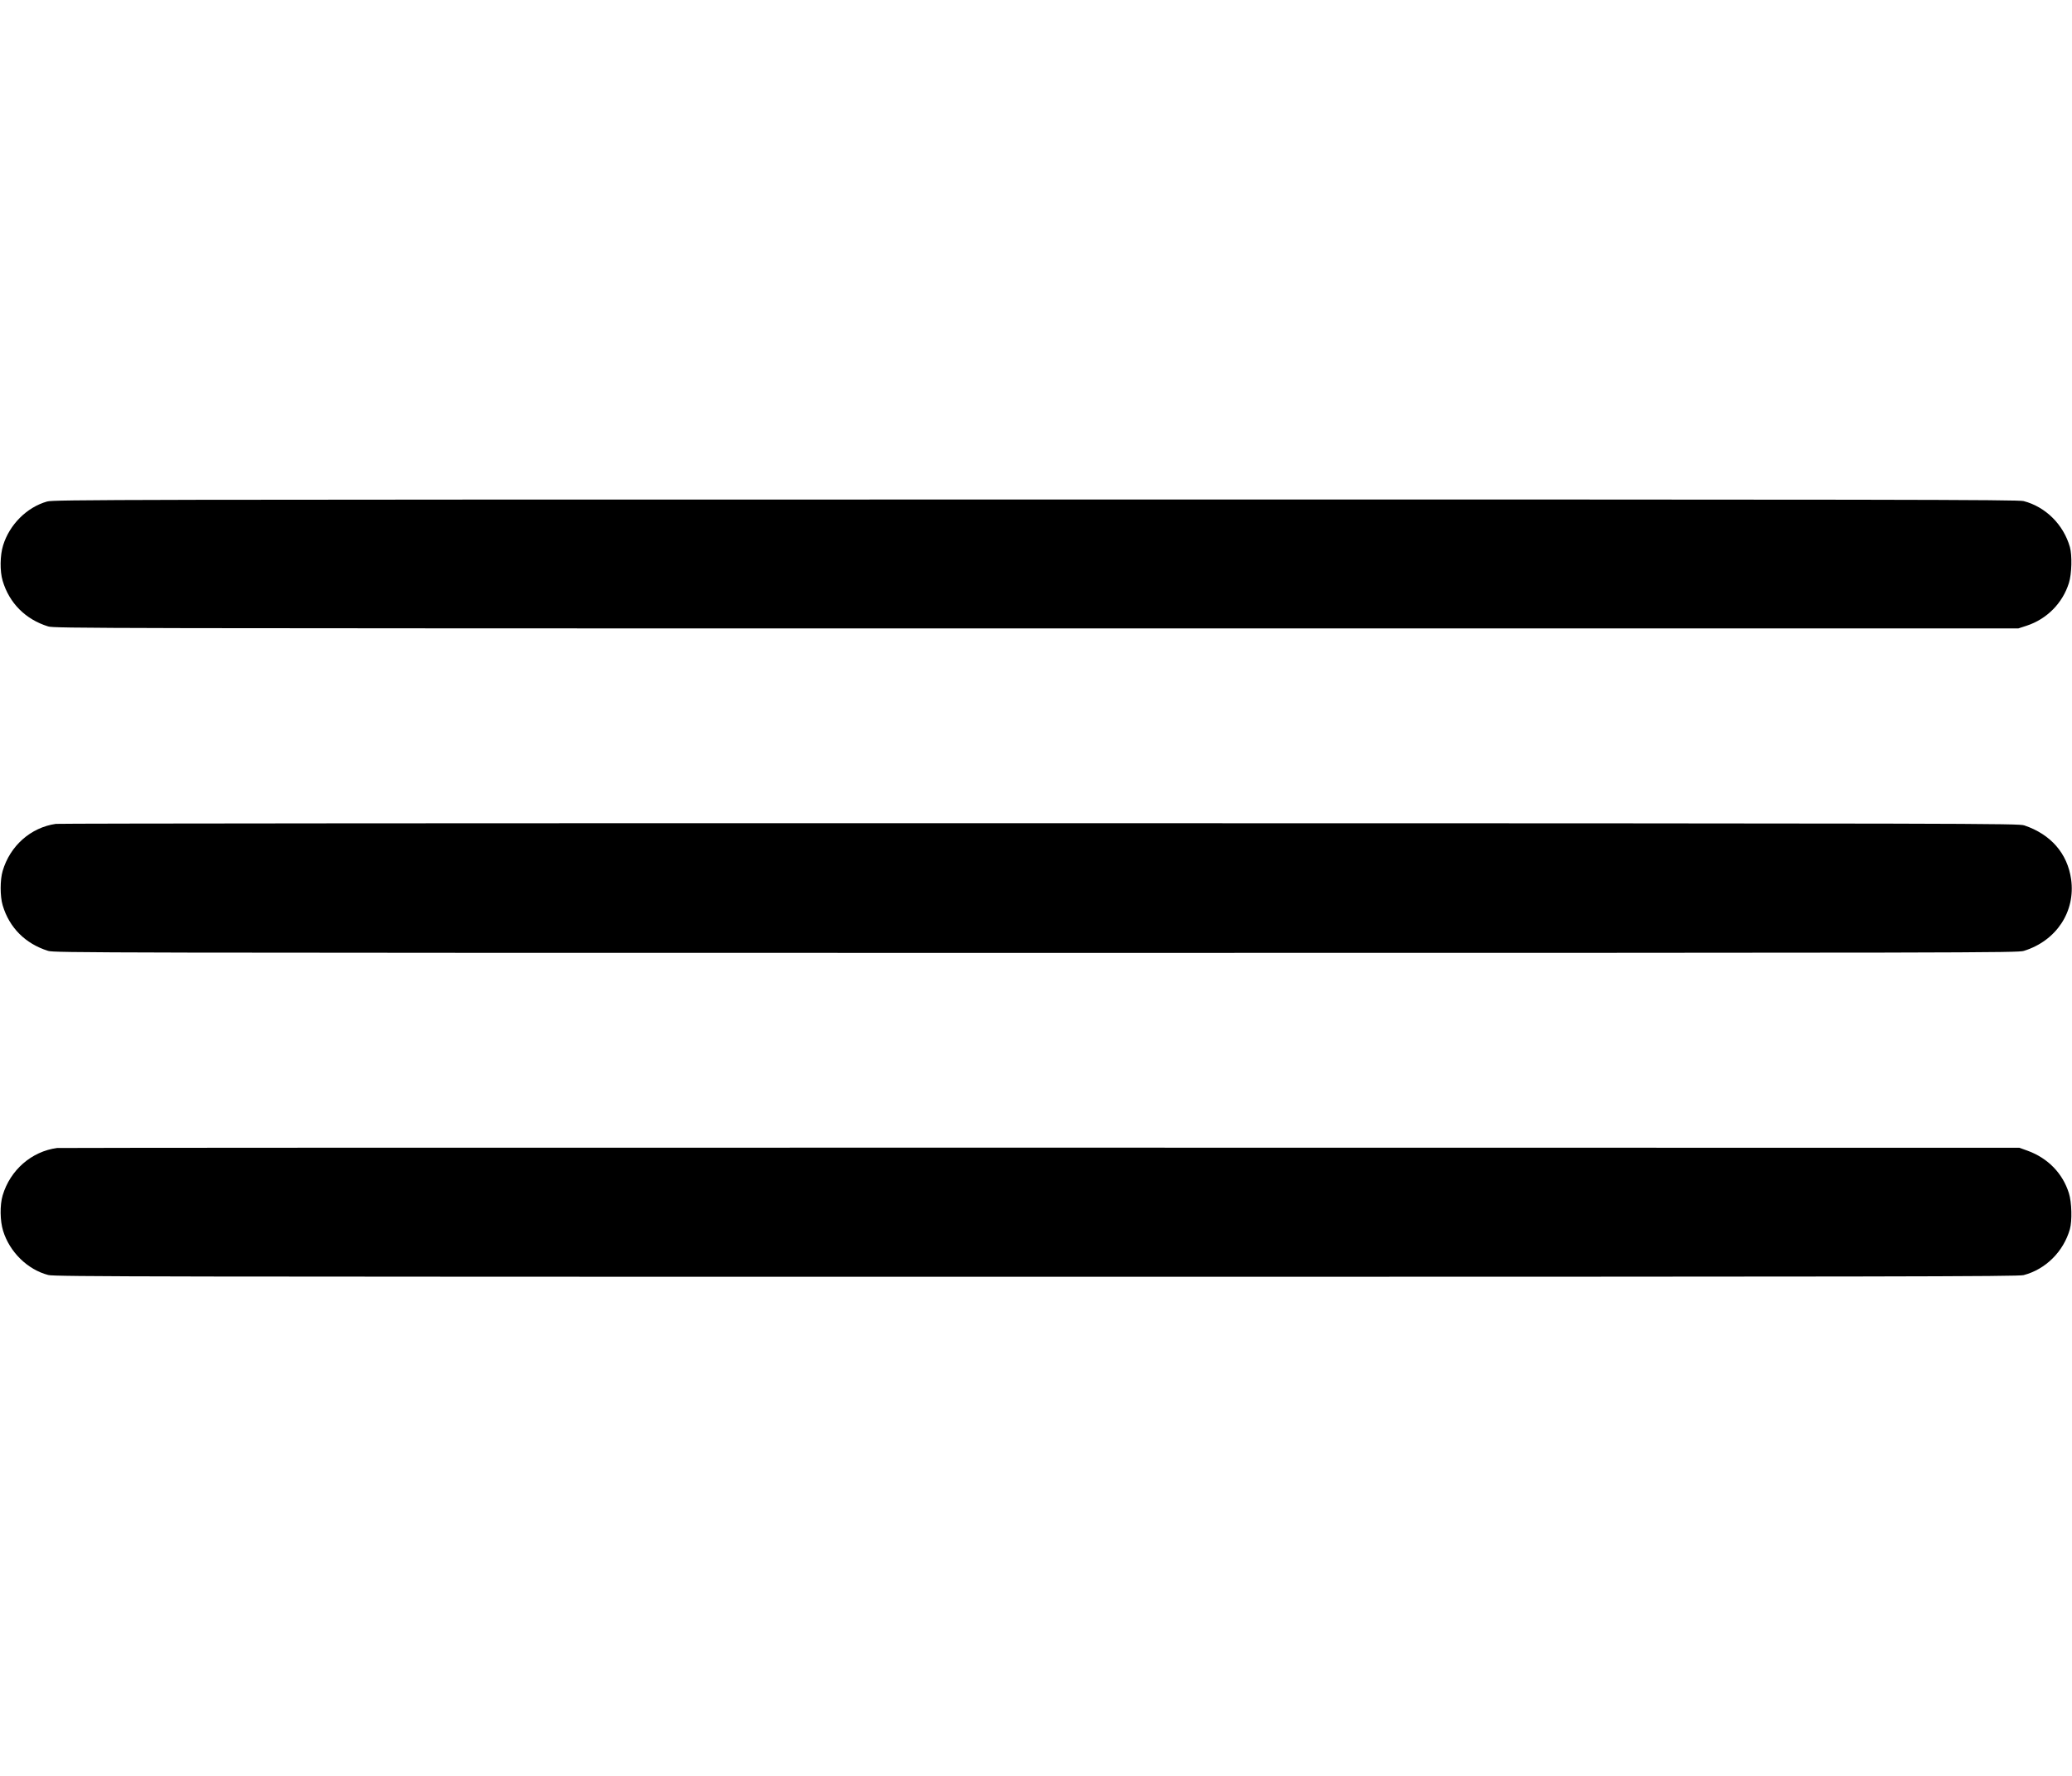 <?xml version="1.0" standalone="no"?>
<!DOCTYPE svg PUBLIC "-//W3C//DTD SVG 20010904//EN"
 "http://www.w3.org/TR/2001/REC-SVG-20010904/DTD/svg10.dtd">
<svg version="1.0" xmlns="http://www.w3.org/2000/svg"
 width="1871pt" height="1604pt" viewBox="0 0 1871 1604"
 preserveAspectRatio="xMidYMid meet">

<g transform="translate(0,1604) scale(0.1,-0.1)"
fill="#000000" stroke="none">
<path d="M425 11511 c-183 -52 -339 -208 -397 -396 -28 -90 -30 -233 -4 -320
60 -202 207 -349 411 -412 58 -17 346 -18 8925 -18 l8865 0 74 24 c184 60 326
204 383 386 26 82 30 250 9 325 -58 203 -219 363 -418 415 -50 13 -1095 15
-8923 14 -8361 0 -8868 -1 -8925 -18z"/>
<path d="M504 8600 c-227 -33 -413 -198 -480 -425 -24 -81 -24 -229 0 -310 60
-203 206 -348 411 -412 58 -17 348 -18 8920 -18 8572 0 8862 1 8920 18 294 91
468 355 427 647 -33 233 -183 405 -422 486 -53 18 -302 19 -8890 20 -4859 1
-8858 -2 -8886 -6z"/>
<path d="M515 5673 c-230 -31 -423 -199 -491 -428 -26 -87 -24 -230 4 -320 59
-192 222 -351 408 -399 56 -15 869 -16 8921 -16 7820 0 8866 2 8916 15 199 52
360 212 418 415 21 75 17 243 -9 325 -56 179 -189 316 -372 383 l-75 27 -8845
1 c-4865 1 -8858 -1 -8875 -3z"/>
</g>
</svg>
